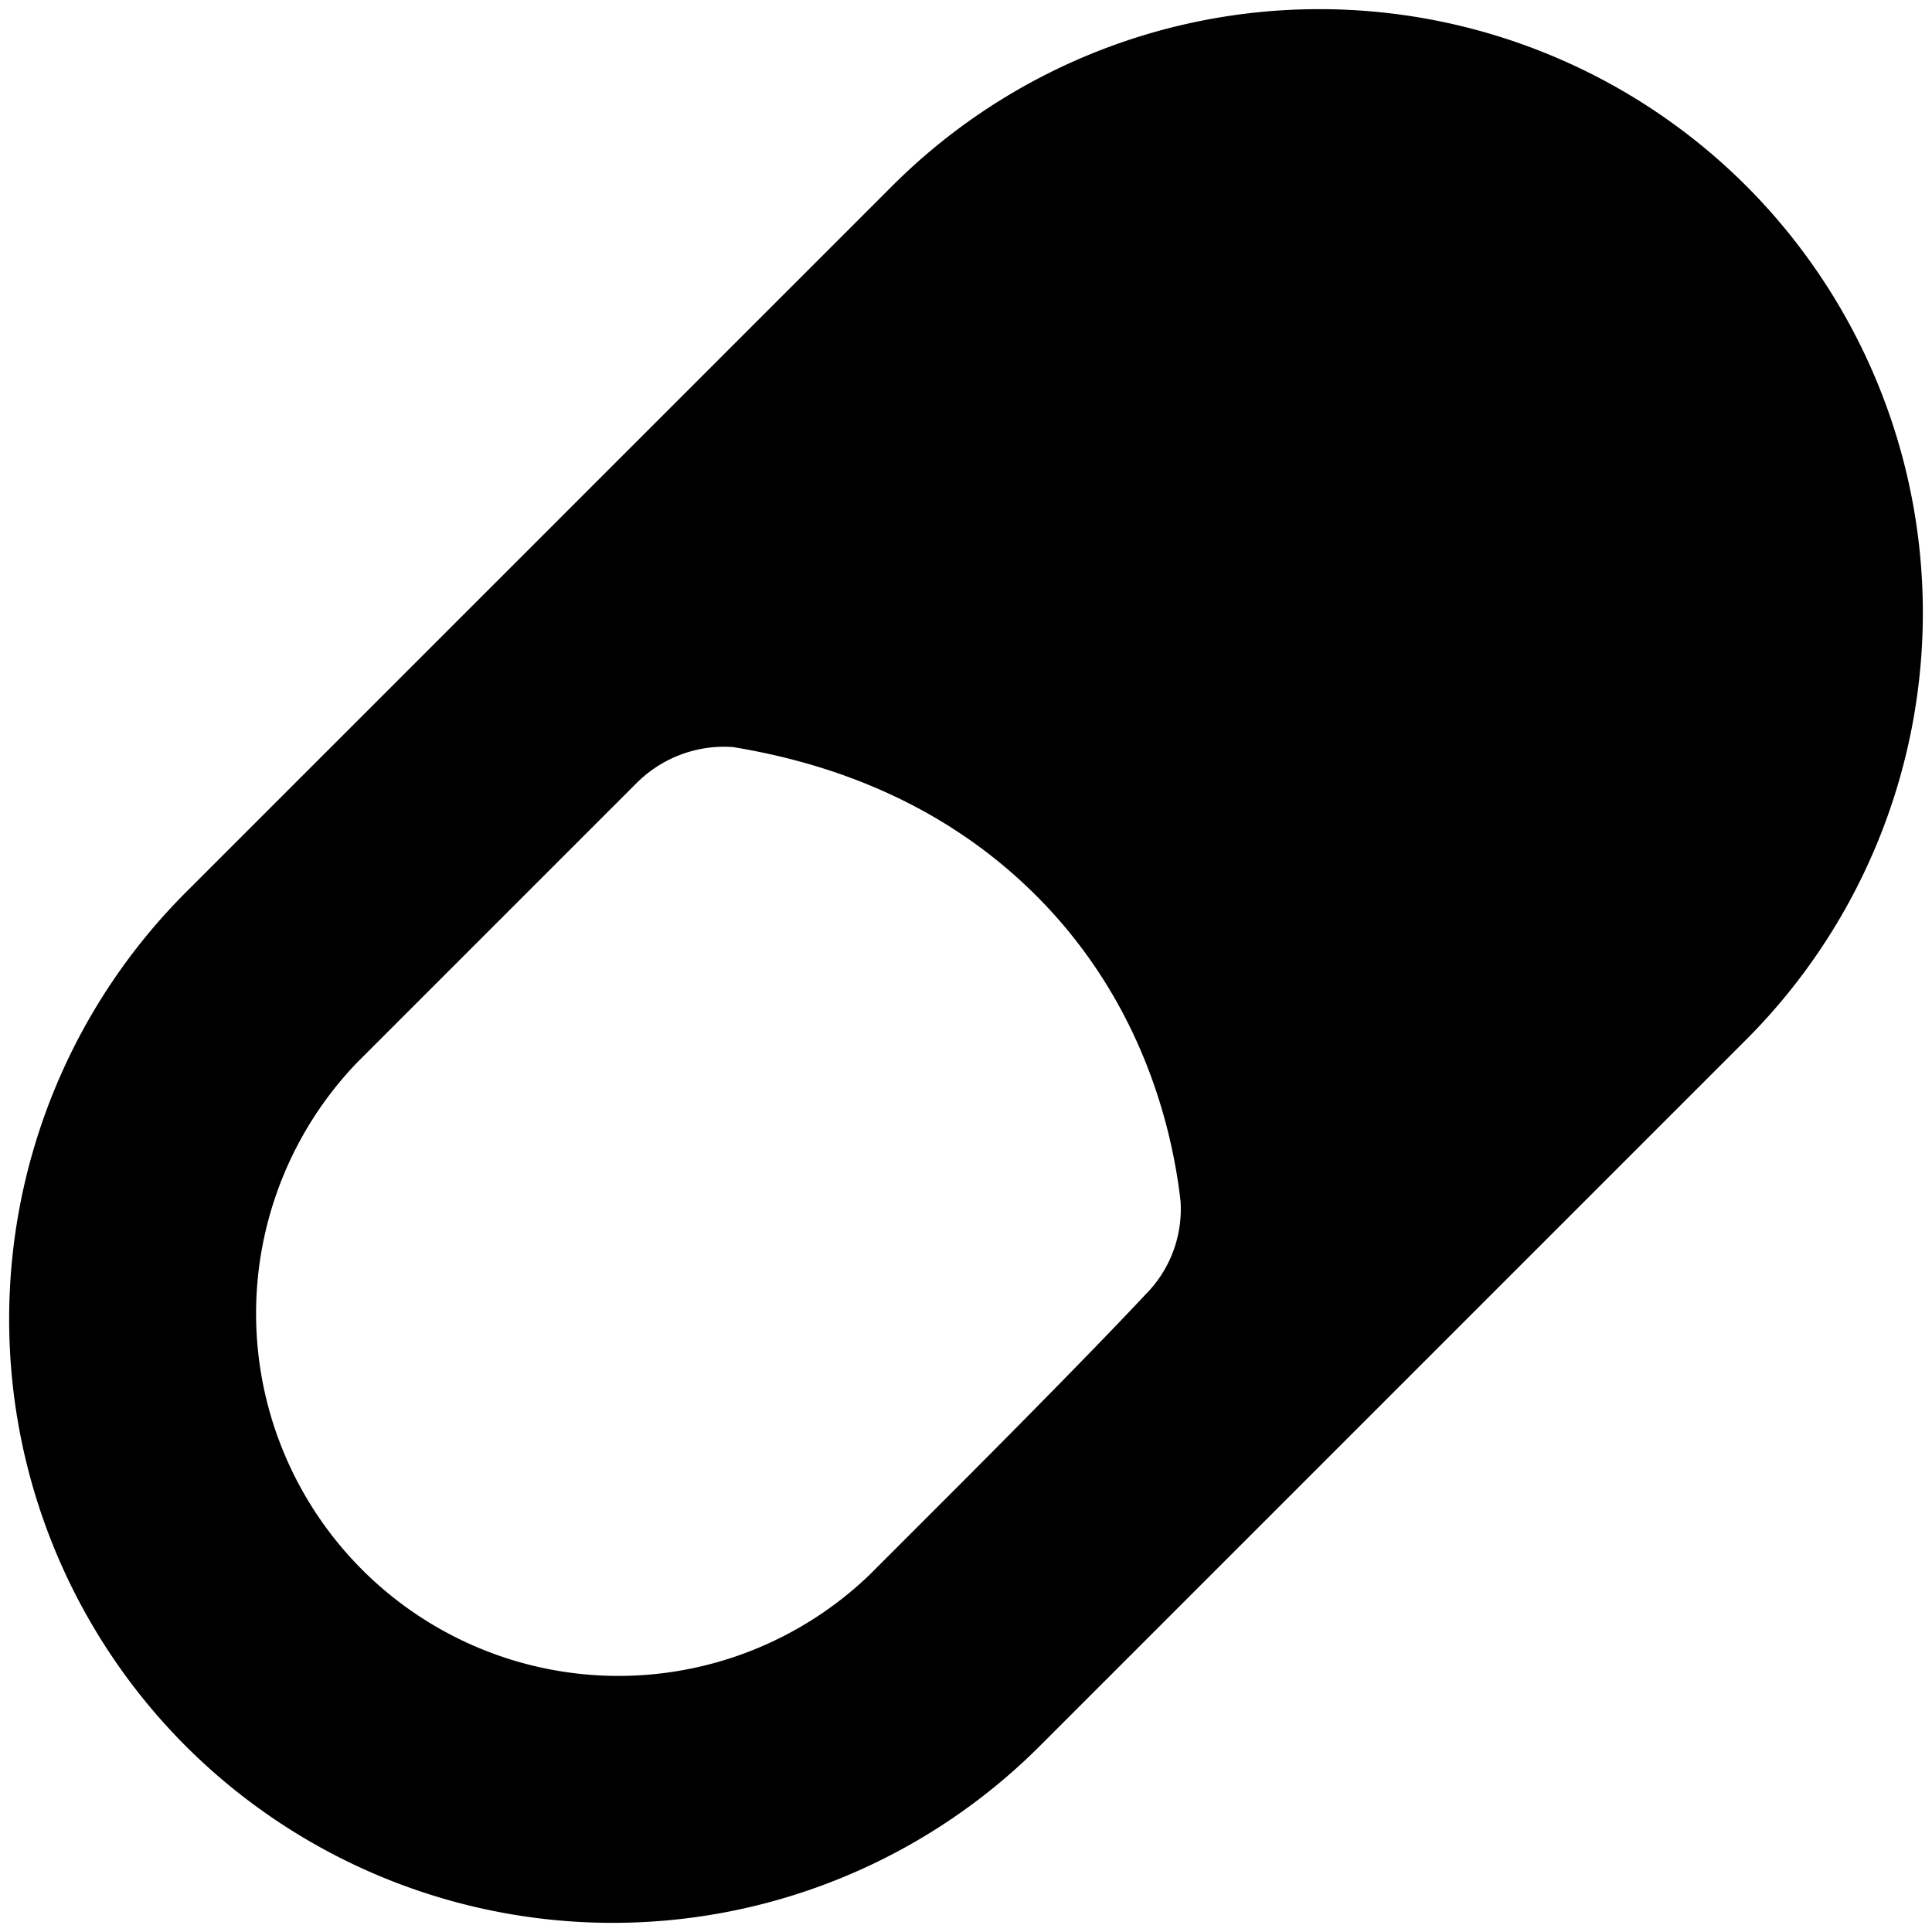 <svg xmlns="http://www.w3.org/2000/svg" width="16" height="16" viewBox="0 0 16 16">
  <path fill-rule="evenodd" d="M14.461 1.539a5.003 5.003 0 0 0-7.071 0L1.539 7.39a5.003 5.003 0 0 0 0 7.071 5.003 5.003 0 0 0 7.071 0l5.851-5.851a5.003 5.003 0 0 0 0-7.071zM5.272 6.485c.211-.211.503-.32.8-.298.598.1 1.636.357 2.51 1.231.878.878 1.127 1.929 1.195 2.532.018.287-.088.568-.291.771C8.993 11.249 8 12.243 8 12.243l-.804.804a3.001 3.001 0 0 1-4.243-4.243l1.386-1.386.933-.933z"/>
</svg>
